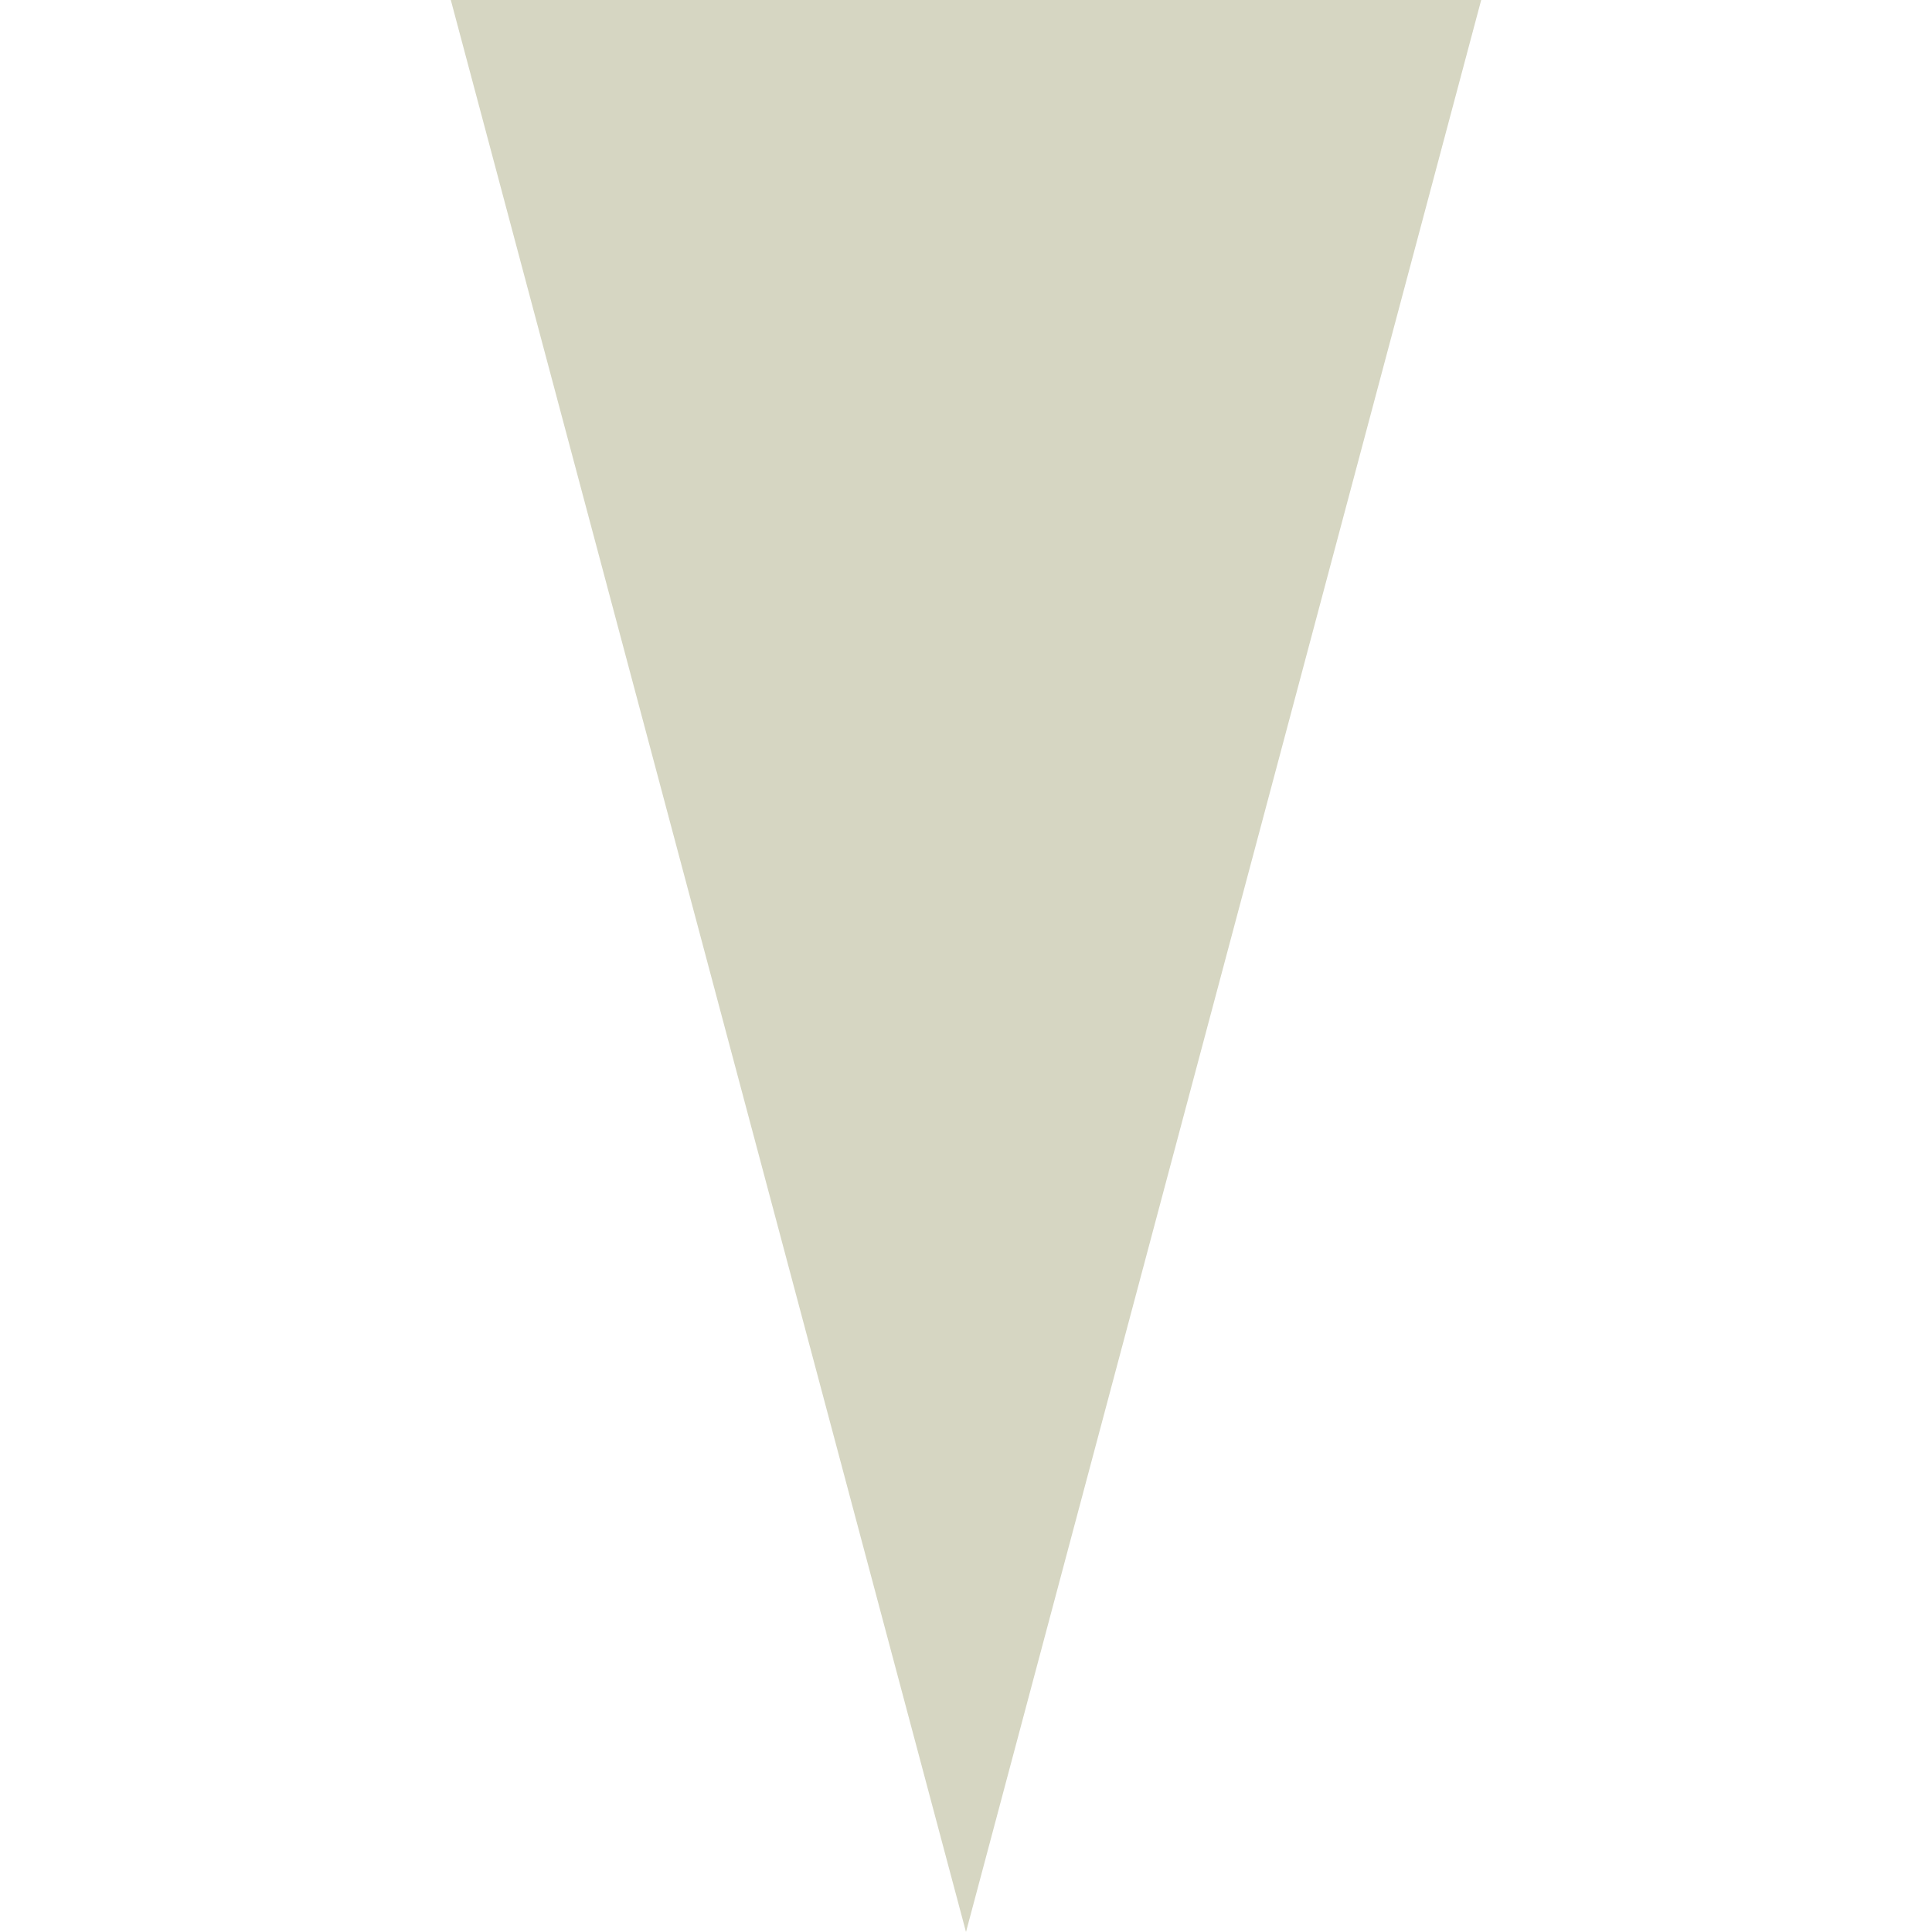 <?xml version="1.0" encoding="UTF-8"?> <svg xmlns="http://www.w3.org/2000/svg" width="30" height="30" viewBox="0 0 30 30" fill="none"> <path d="M15 30L23 0L7 6.99382e-07L15 30Z" fill="#D6D6C2"></path> </svg> 